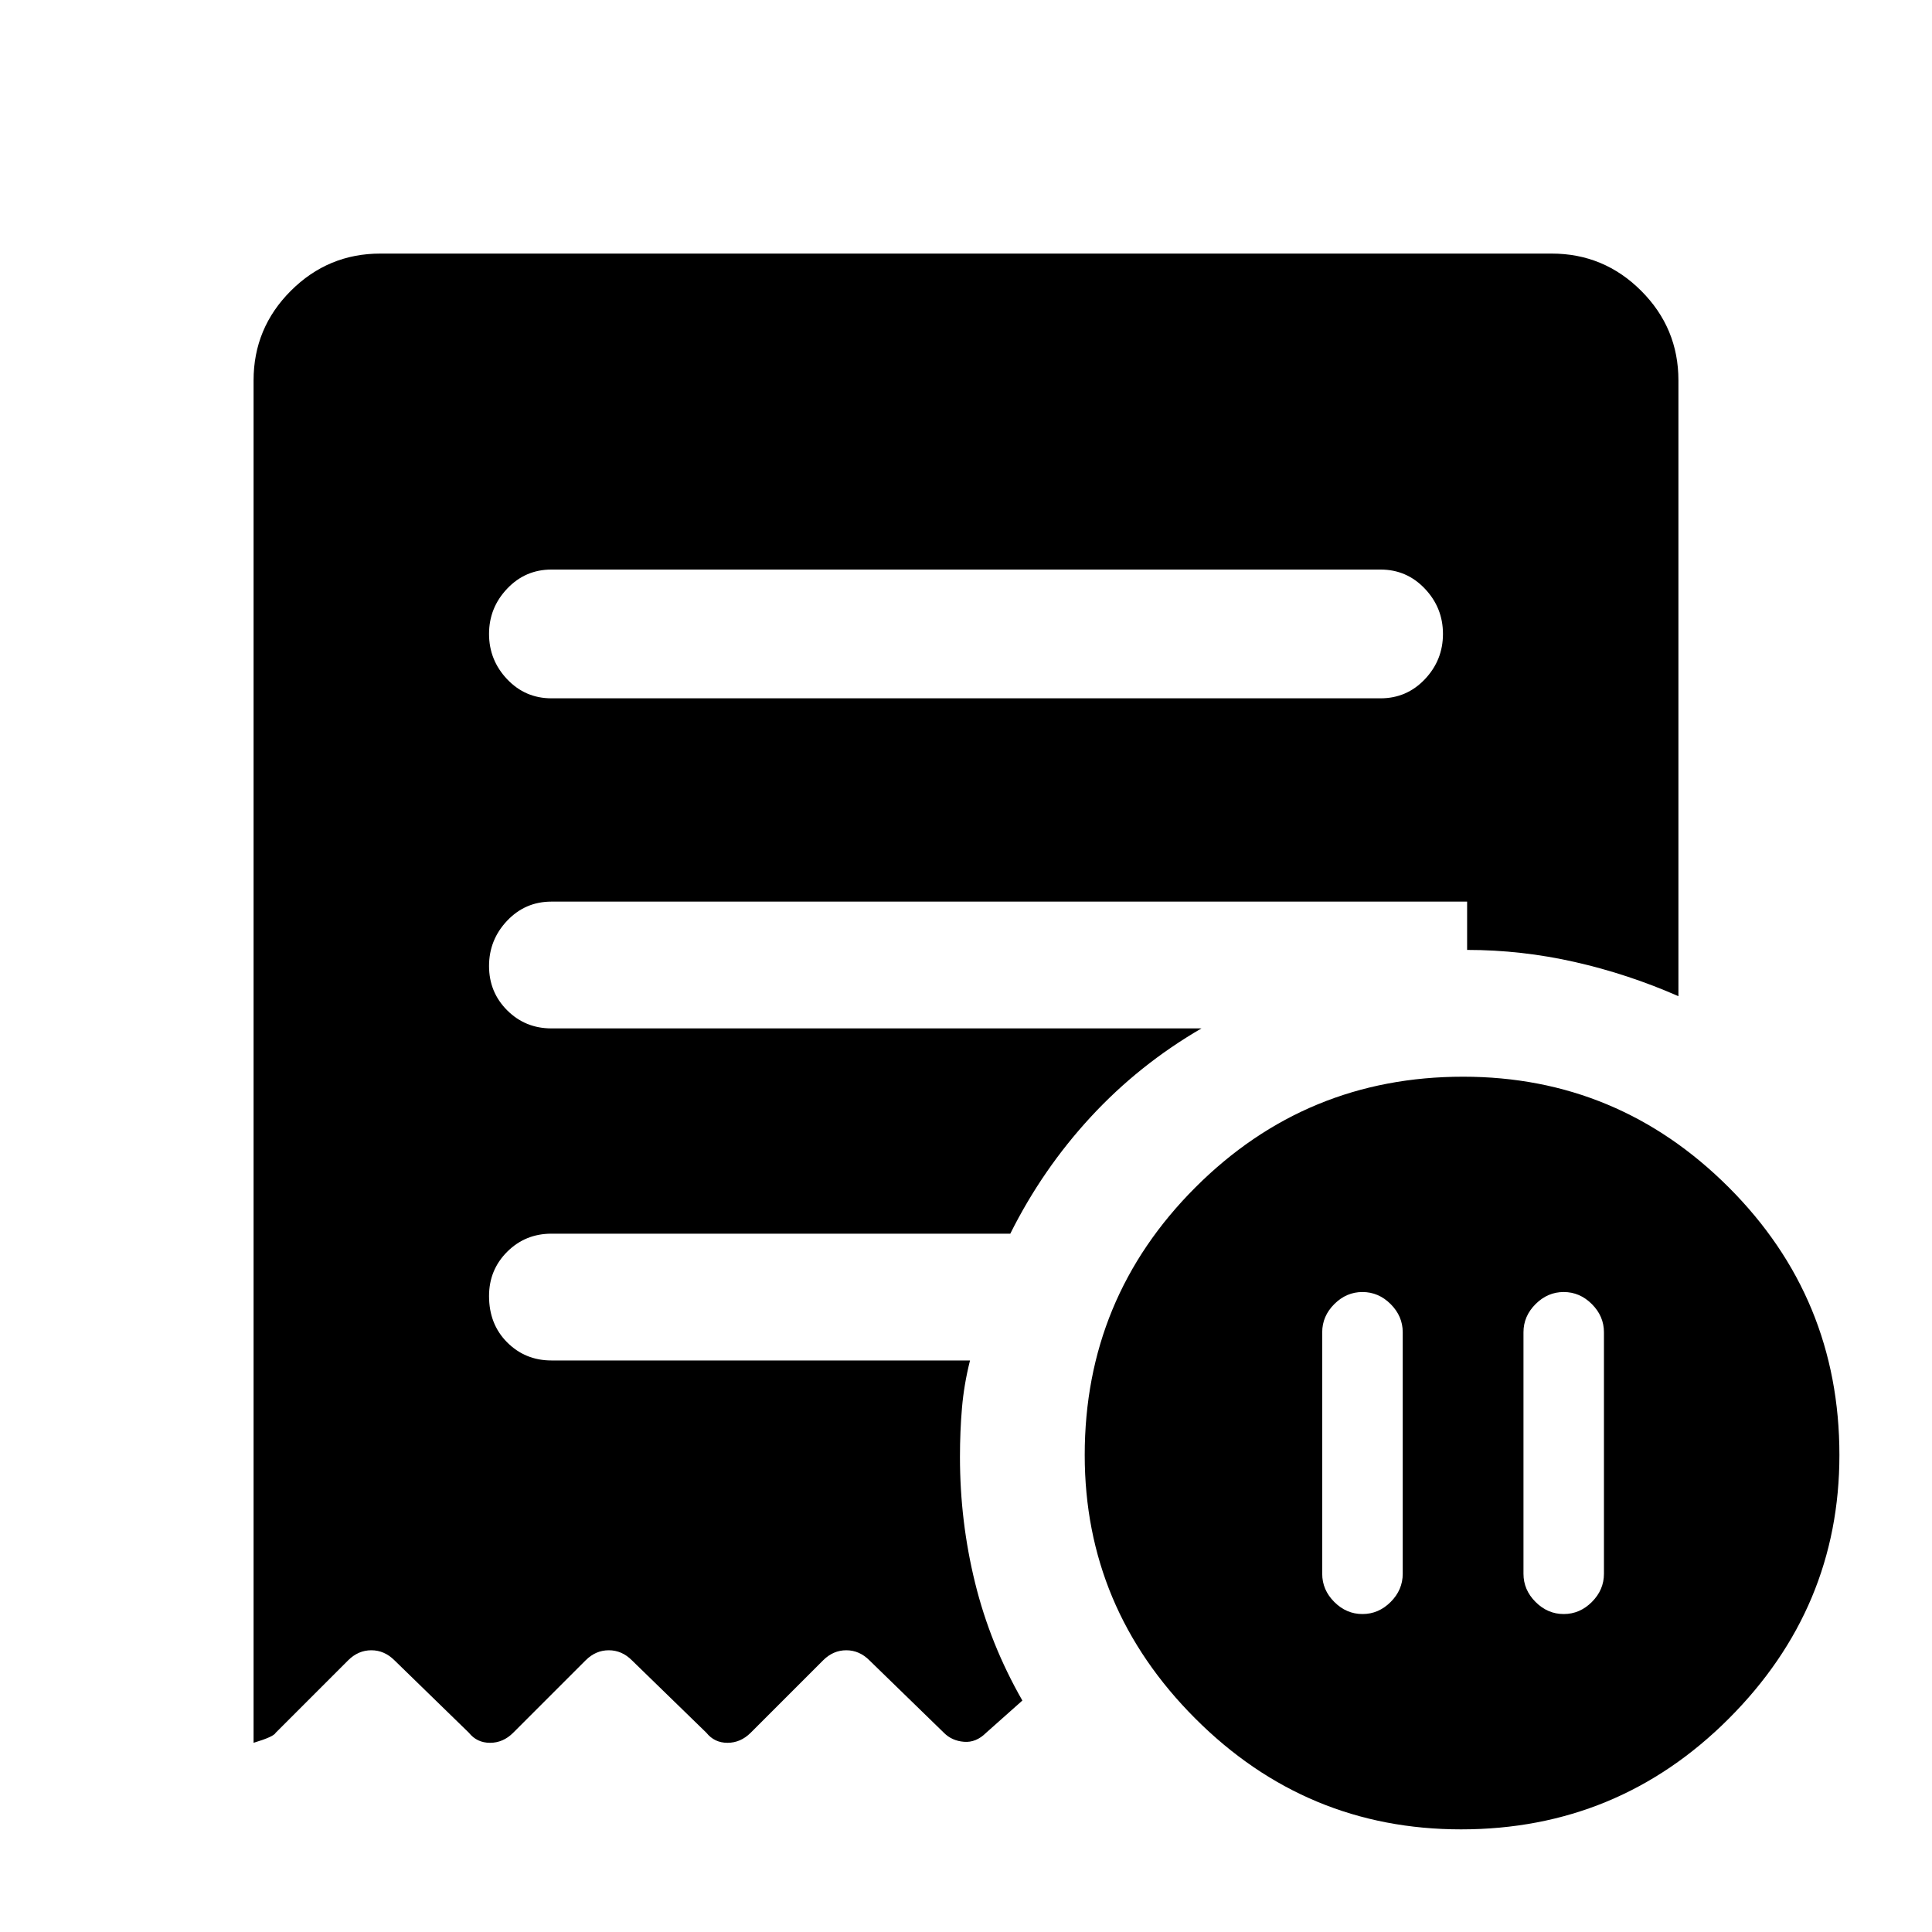 <svg xmlns="http://www.w3.org/2000/svg" height="40" width="40"><path d="M29.042 27.583q0-.333-.25-.583-.25-.25-.584-.25-.333 0-.583.25-.25.25-.25.583v5q0 .334.25.584.25.25.583.25.334 0 .584-.25.25-.25.25-.584Zm2.5 0v5q0 .334.25.584.25.25.583.25.333 0 .583-.25.25-.25.25-.584v-5q0-.333-.25-.583-.25-.25-.583-.25-.333 0-.583.25-.25.25-.25.583Zm-2.959-13.125q.542 0 .917-.395.375-.396.375-.938 0-.542-.375-.937-.375-.396-.917-.396H11.417q-.542 0-.917.396-.375.395-.375.937t.375.938q.375.395.917.395Zm1.667 23.417q-3.208 0-5.5-2.292-2.292-2.291-2.292-5.458 0-3.25 2.292-5.542 2.292-2.291 5.542-2.291 3.208 0 5.5 2.291 2.291 2.292 2.291 5.542 0 3.167-2.291 5.458-2.292 2.292-5.542 2.292ZM7.875 5.25h24.25q1.083 0 1.854.771.771.771.771 1.854v12.75q-1.042-.458-2.146-.708-1.104-.25-2.229-.25v-1H11.417q-.542 0-.917.395-.375.396-.375.938 0 .542.375.917t.917.375h13.458q-1.292.75-2.292 1.833-1 1.083-1.666 2.417h-9.5q-.542 0-.917.375t-.375.916q0 .584.375.959t.917.375h8.666q-.125.5-.166.979-.042.479-.042 1.021 0 1.333.313 2.604.312 1.271.979 2.437l-.75.667q-.209.208-.459.187-.25-.02-.416-.187L18 34.375q-.208-.208-.479-.208t-.479.208l-1.5 1.5q-.209.208-.48.208-.27 0-.437-.208l-1.542-1.5q-.208-.208-.479-.208t-.479.208l-1.5 1.5q-.208.208-.479.208t-.438-.208l-1.541-1.5q-.209-.208-.479-.208-.271 0-.48.208l-1.5 1.5q-.041.083-.458.208V7.875q0-1.083.771-1.854.771-.771 1.854-.771Z"/></svg>